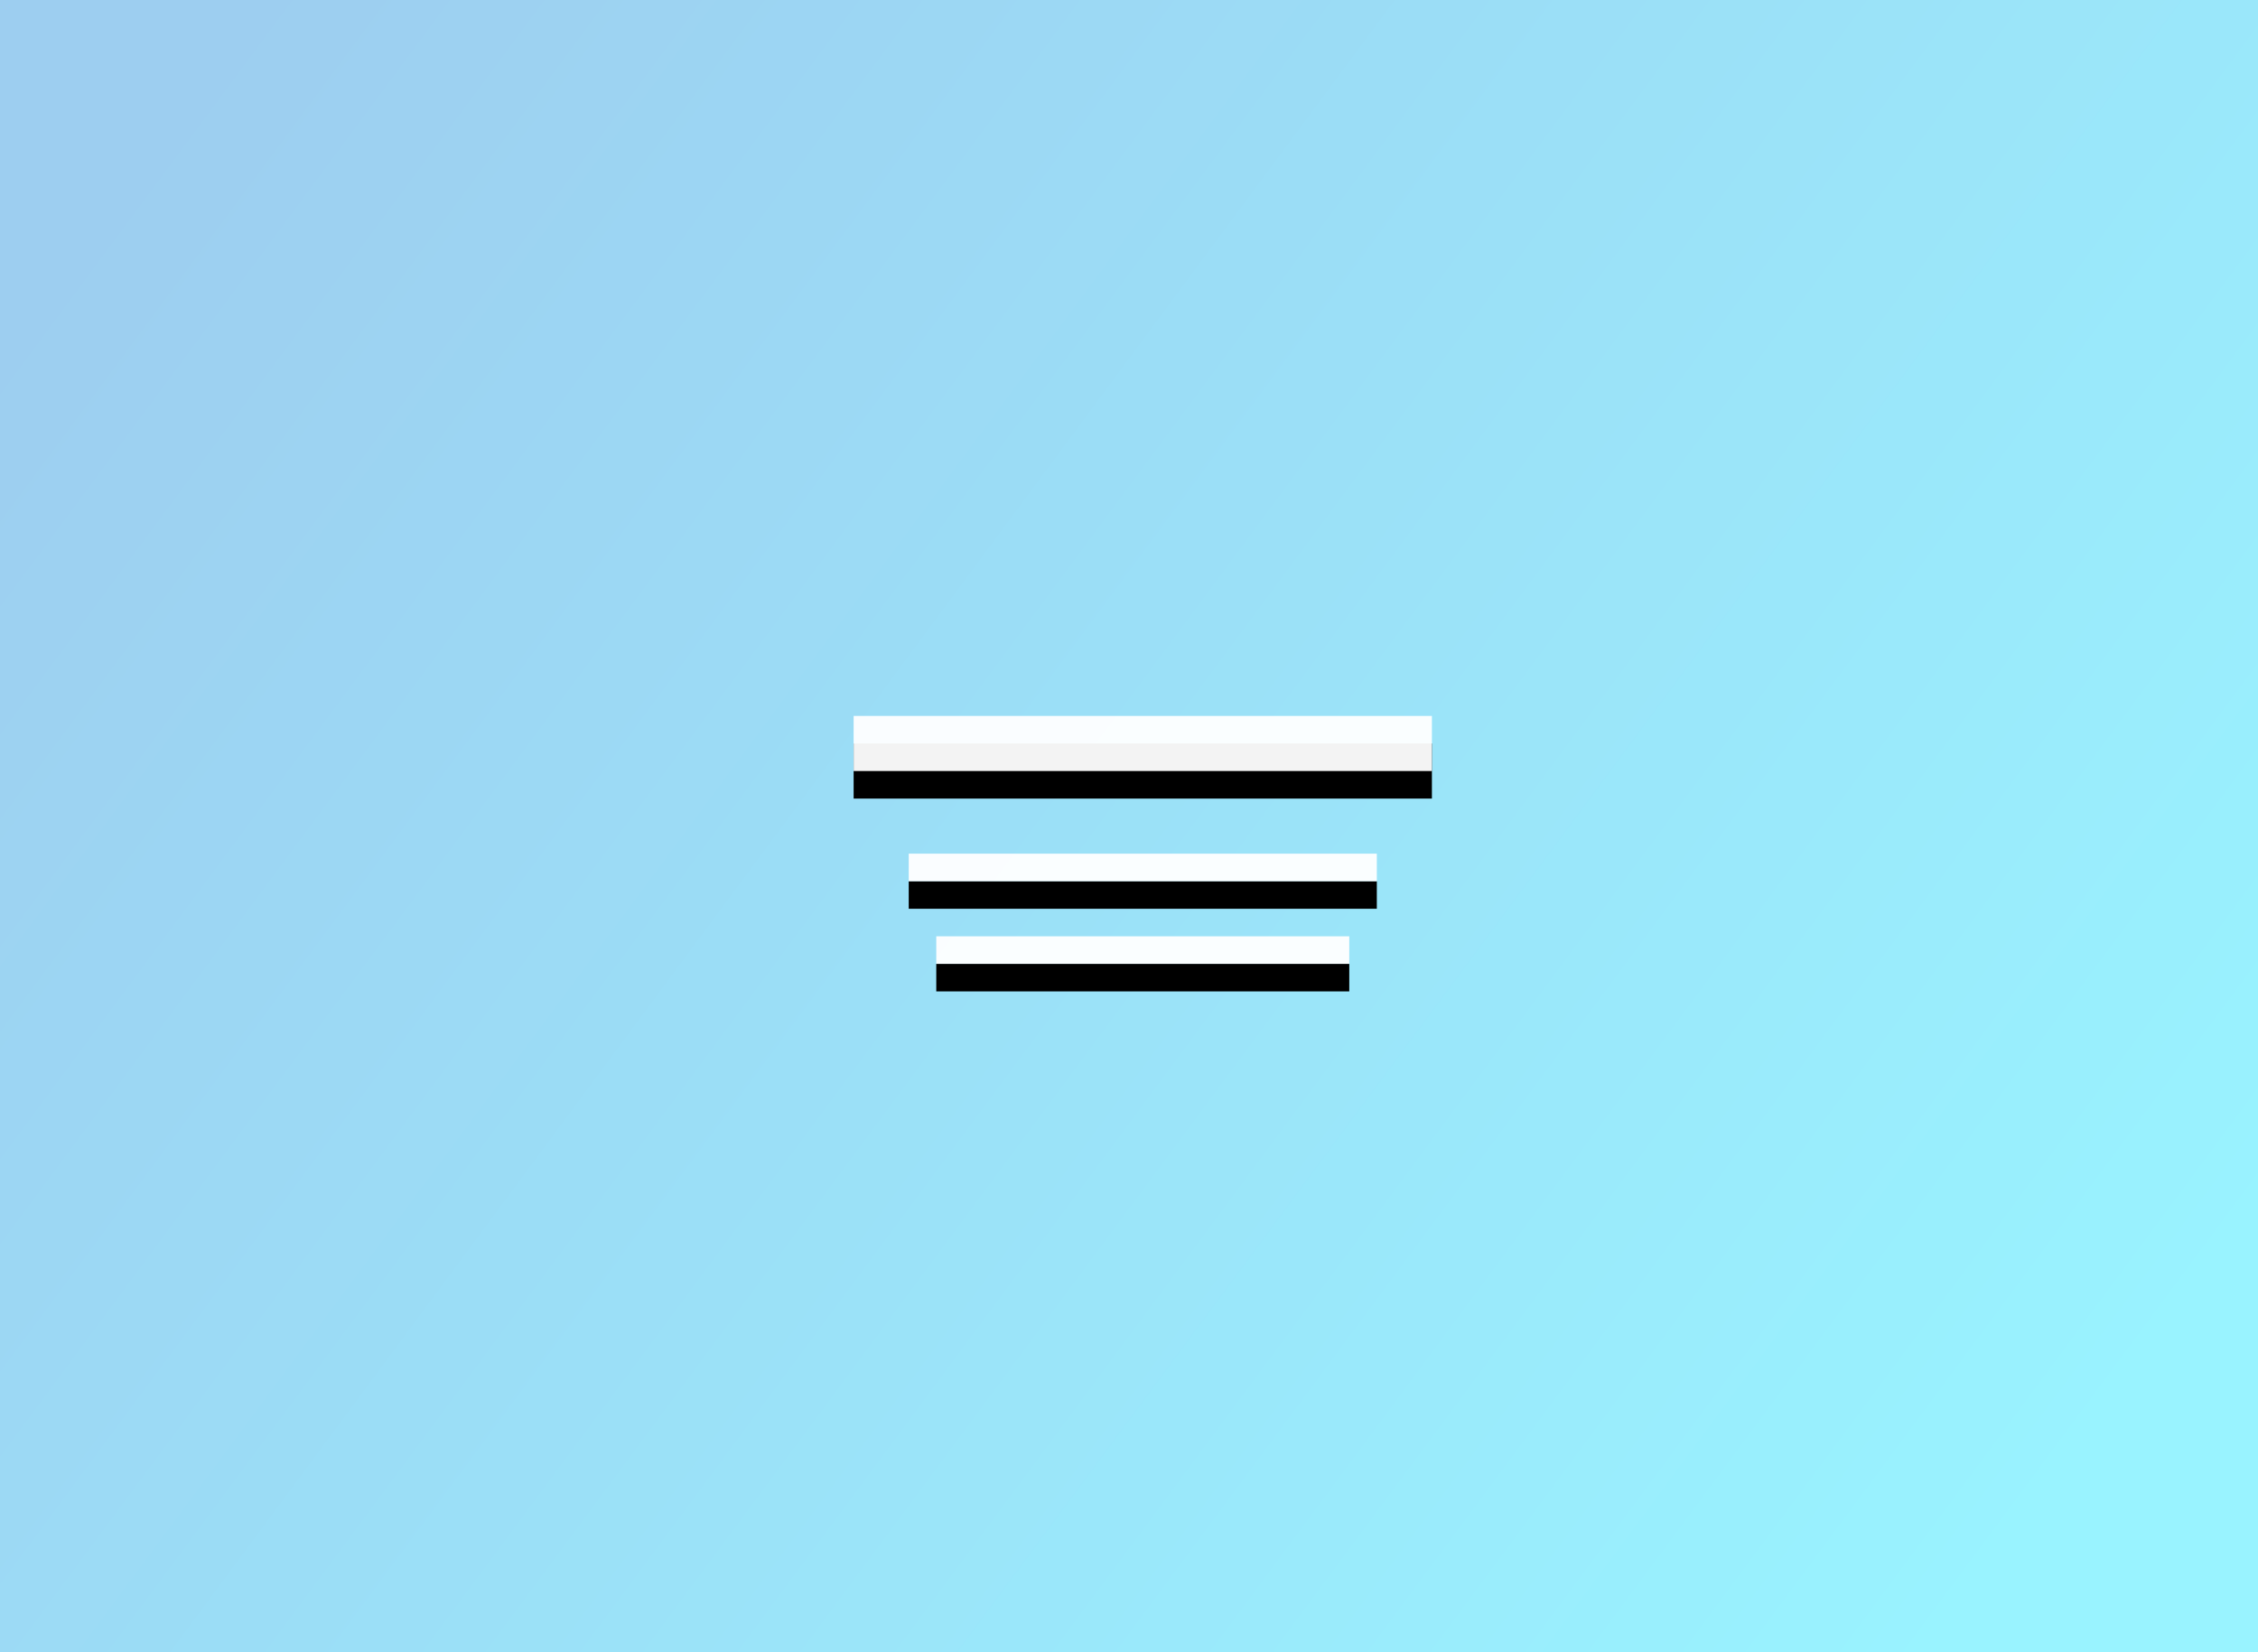 <svg xmlns="http://www.w3.org/2000/svg" xmlns:xlink="http://www.w3.org/1999/xlink" width="82" height="60" viewBox="0 0 82 60">
  <defs>
    <linearGradient id="linearGradient-1" x1="0%" x2="100%" y1="23.23%" y2="76.77%">
      <stop offset="0%" stop-color="#0A85D9"/>
      <stop offset="100%" stop-color="#00E2FF"/>
    </linearGradient>
    <rect id="path-2" width="21" height="2" x="0" y="0"/>
    <filter id="filter-3" width="104.8%" height="200%" x="-2.4%" y="-25%" filterUnits="objectBoundingBox">
      <feOffset dy="1" in="SourceAlpha" result="shadowOffsetOuter1"/>
      <feComposite in="shadowOffsetOuter1" in2="SourceAlpha" operator="out" result="shadowOffsetOuter1"/>
      <feColorMatrix in="shadowOffsetOuter1" values="0 0 0 0 1   0 0 0 0 1   0 0 0 0 1  0 0 0 0.4 0"/>
    </filter>
    <path id="path-4" d="M18 8v1H3V8h15zm1-3v1H2V5h17z"/>
    <filter id="filter-5" width="105.9%" height="150%" x="-2.9%" y="-12.5%" filterUnits="objectBoundingBox">
      <feOffset dy="1" in="SourceAlpha" result="shadowOffsetOuter1"/>
      <feComposite in="shadowOffsetOuter1" in2="SourceAlpha" operator="out" result="shadowOffsetOuter1"/>
      <feColorMatrix in="shadowOffsetOuter1" values="0 0 0 0 1   0 0 0 0 1   0 0 0 0 1  0 0 0 0.4 0"/>
    </filter>
  </defs>
  <g fill="none" fill-rule="evenodd" class="snippets_thumbs">
    <g class="s_cover">
      <rect width="82" height="60" class="bg"/>
      <g fill="url(#linearGradient-1)" class="group" opacity=".4">
        <g class="image_1">
          <rect width="82" height="60" class="rectangle"/>
        </g>
      </g>
      <g class="center_group" transform="translate(31 26)">
        <g class="rectangle">
          <use fill="#000" filter="url(#filter-3)" xlink:href="#path-2"/>
          <use fill="#FFF" fill-opacity=".95" xlink:href="#path-2"/>
        </g>
        <g class="combined_shape">
          <use fill="#000" filter="url(#filter-5)" xlink:href="#path-4"/>
          <use fill="#FFF" fill-opacity=".95" xlink:href="#path-4"/>
        </g>
      </g>
    </g>
  </g>
</svg>
